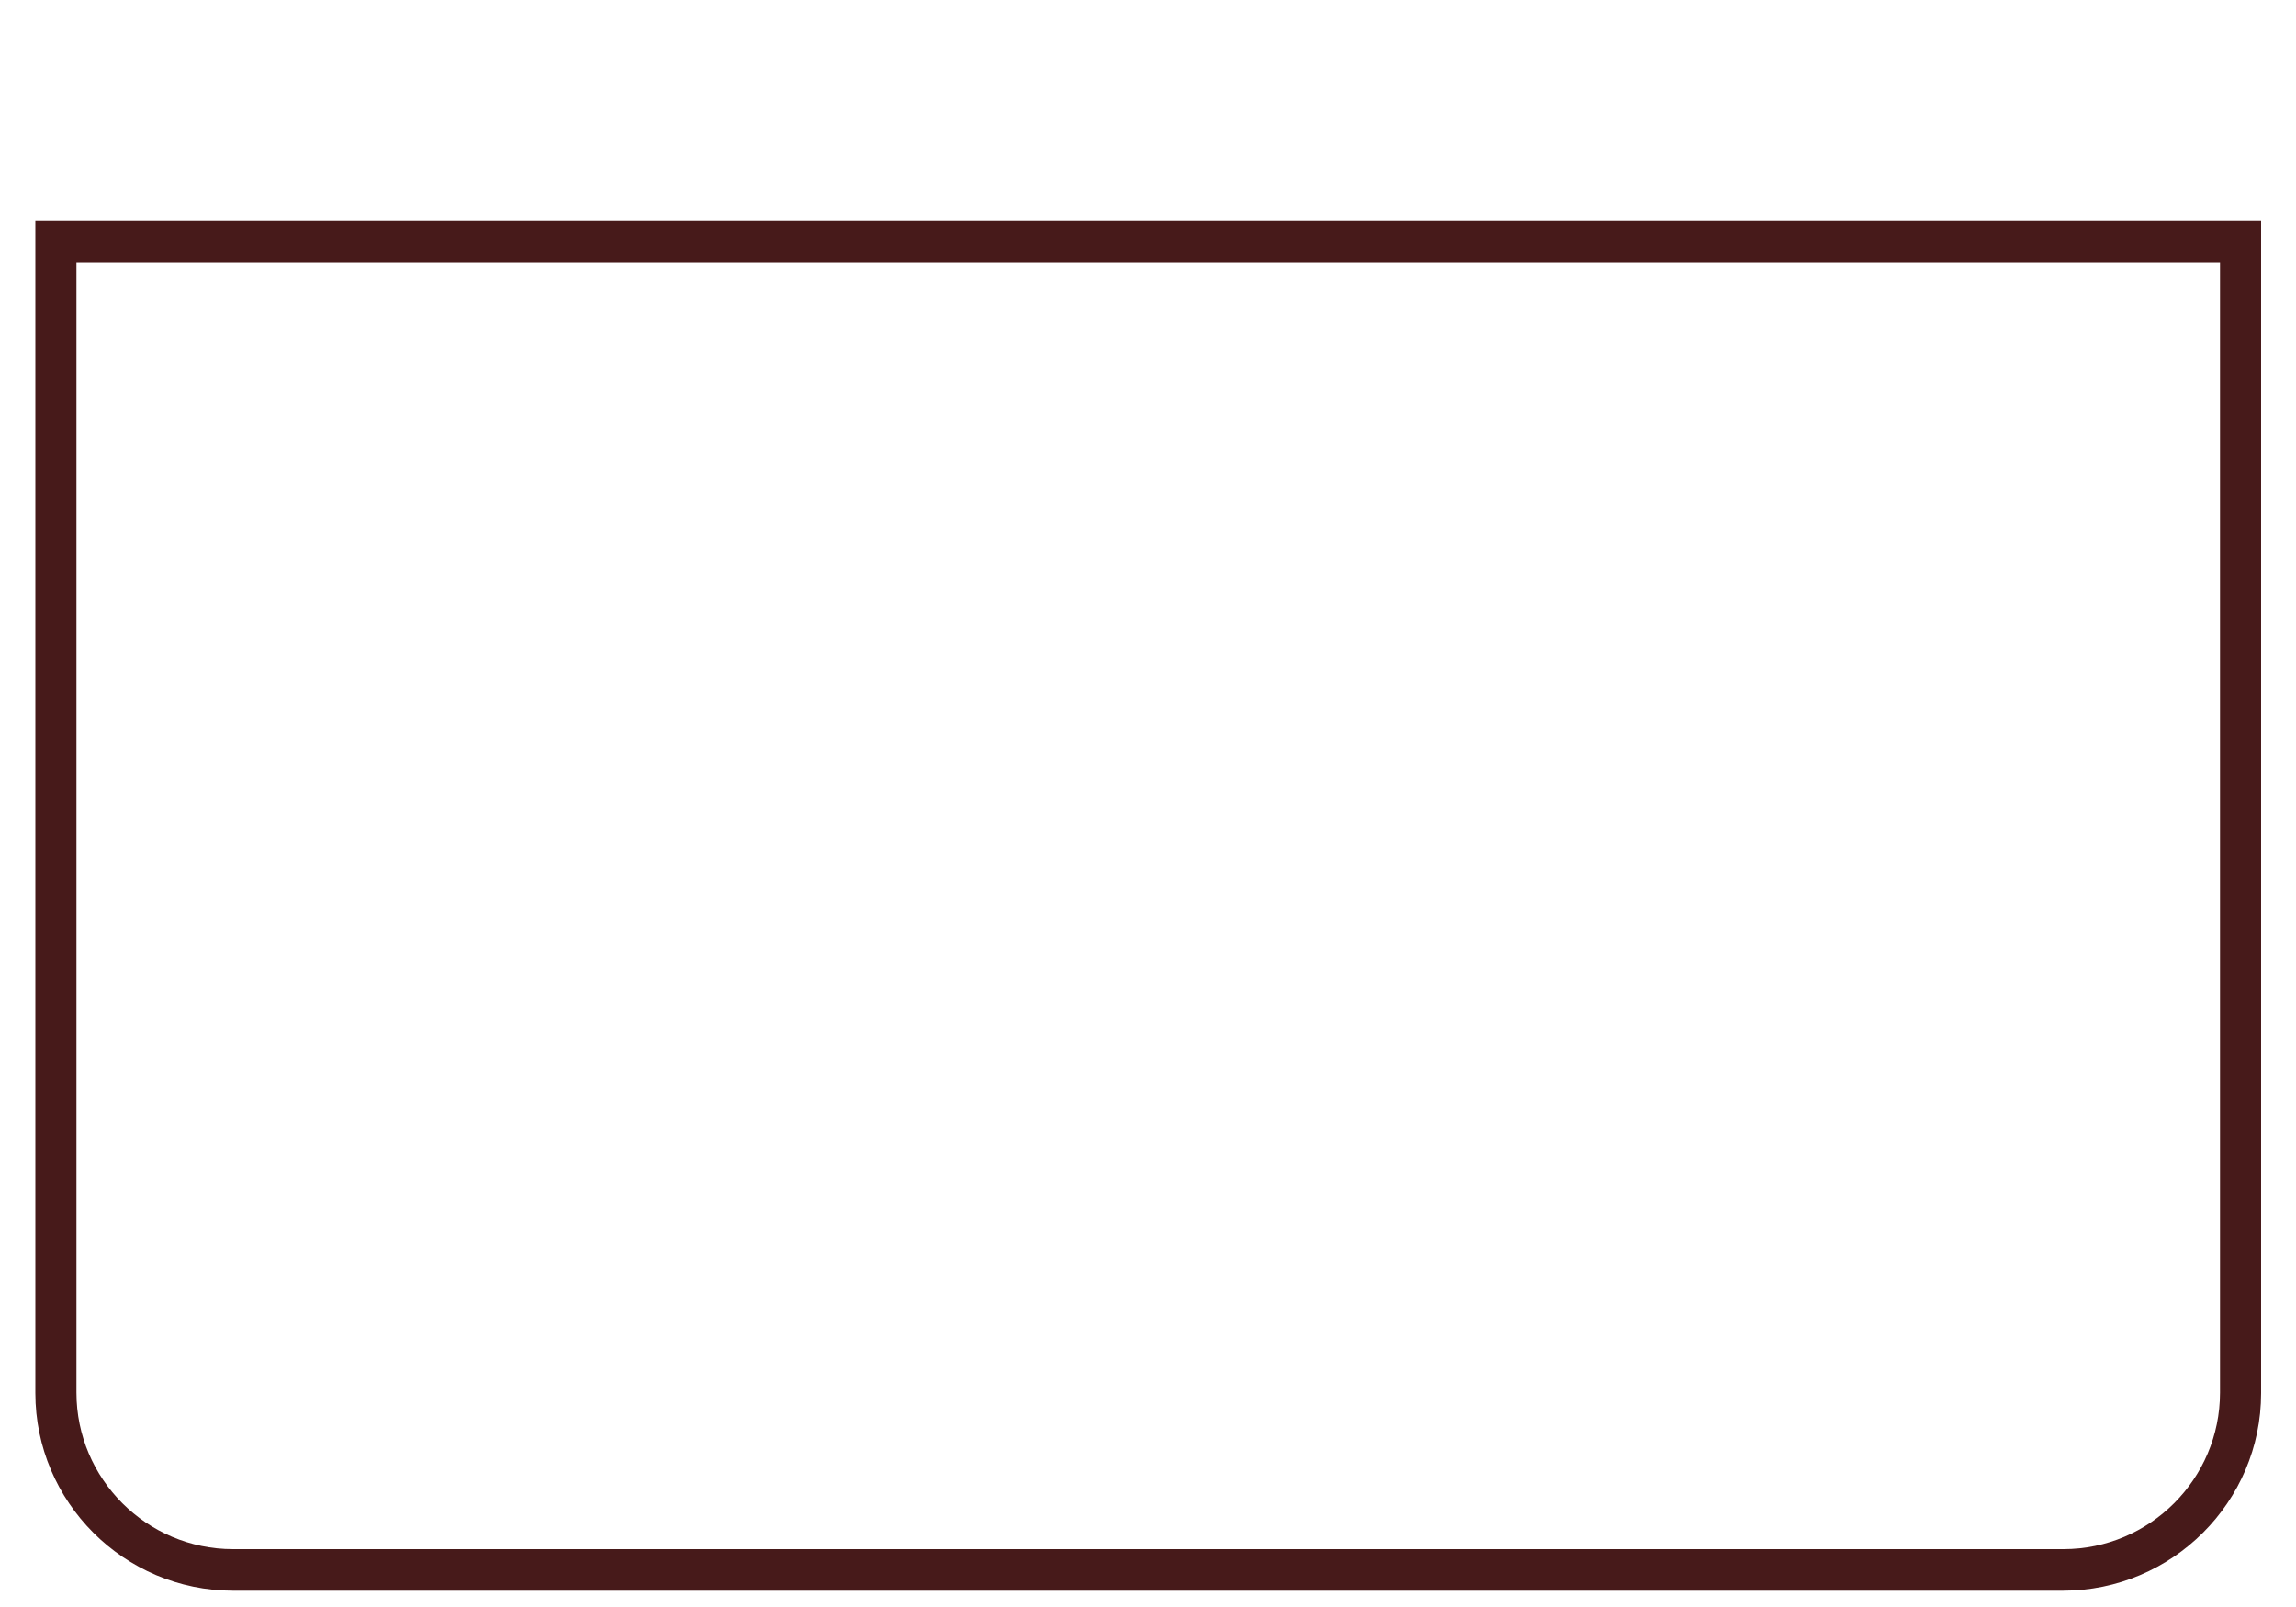 ﻿<?xml version="1.0" encoding="utf-8"?>
<svg version="1.1" xmlns:xlink="http://www.w3.org/1999/xlink" width="10px" height="7px" xmlns="http://www.w3.org/2000/svg">
  <defs>
    <pattern id="BGPattern" patternUnits="userSpaceOnUse" alignment="0 0" imageRepeat="None" />
    <mask fill="white" id="Clip2706">
      <path d="M 9.848 6.068  C 9.848 6.542  9.461 6.929  8.985 6.929  L 1.015 6.929  C 0.54 6.929  0.154 6.542  0.154 6.068  L 0.154 0.963  L 9.848 0.963  L 9.848 6.068  Z M 9.669 1.142  L 0.333 1.142  L 0.333 6.066  C 0.333 6.442  0.639 6.748  1.015 6.748  L 8.987 6.748  C 9.363 6.748  9.669 6.442  9.669 6.066  L 9.669 1.142  Z " fill-rule="evenodd" />
    </mask>
  </defs>
  <g transform="matrix(1 0 0 1 -685 -1244 )">
    <path d="M 9.848 6.068  C 9.848 6.542  9.461 6.929  8.985 6.929  L 1.015 6.929  C 0.54 6.929  0.154 6.542  0.154 6.068  L 0.154 0.963  L 9.848 0.963  L 9.848 6.068  Z M 9.669 1.142  L 0.333 1.142  L 0.333 6.066  C 0.333 6.442  0.639 6.748  1.015 6.748  L 8.987 6.748  C 9.363 6.748  9.669 6.442  9.669 6.066  L 9.669 1.142  Z " fill-rule="nonzero" fill="rgba(71, 26, 26, 1)" stroke="none" transform="matrix(1 0 0 1 685 1244 )" class="fill" />
    <path d="M 9.848 6.068  C 9.848 6.542  9.461 6.929  8.985 6.929  L 1.015 6.929  C 0.54 6.929  0.154 6.542  0.154 6.068  L 0.154 0.963  L 9.848 0.963  L 9.848 6.068  Z " stroke-width="0" stroke-dasharray="0" stroke="rgba(255, 255, 255, 0)" fill="none" transform="matrix(1 0 0 1 685 1244 )" class="stroke" mask="url(#Clip2706)" />
    <path d="M 9.669 1.142  L 0.333 1.142  L 0.333 6.066  C 0.333 6.442  0.639 6.748  1.015 6.748  L 8.987 6.748  C 9.363 6.748  9.669 6.442  9.669 6.066  L 9.669 1.142  Z " stroke-width="0" stroke-dasharray="0" stroke="rgba(255, 255, 255, 0)" fill="none" transform="matrix(1 0 0 1 685 1244 )" class="stroke" mask="url(#Clip2706)" />
  </g>
</svg>